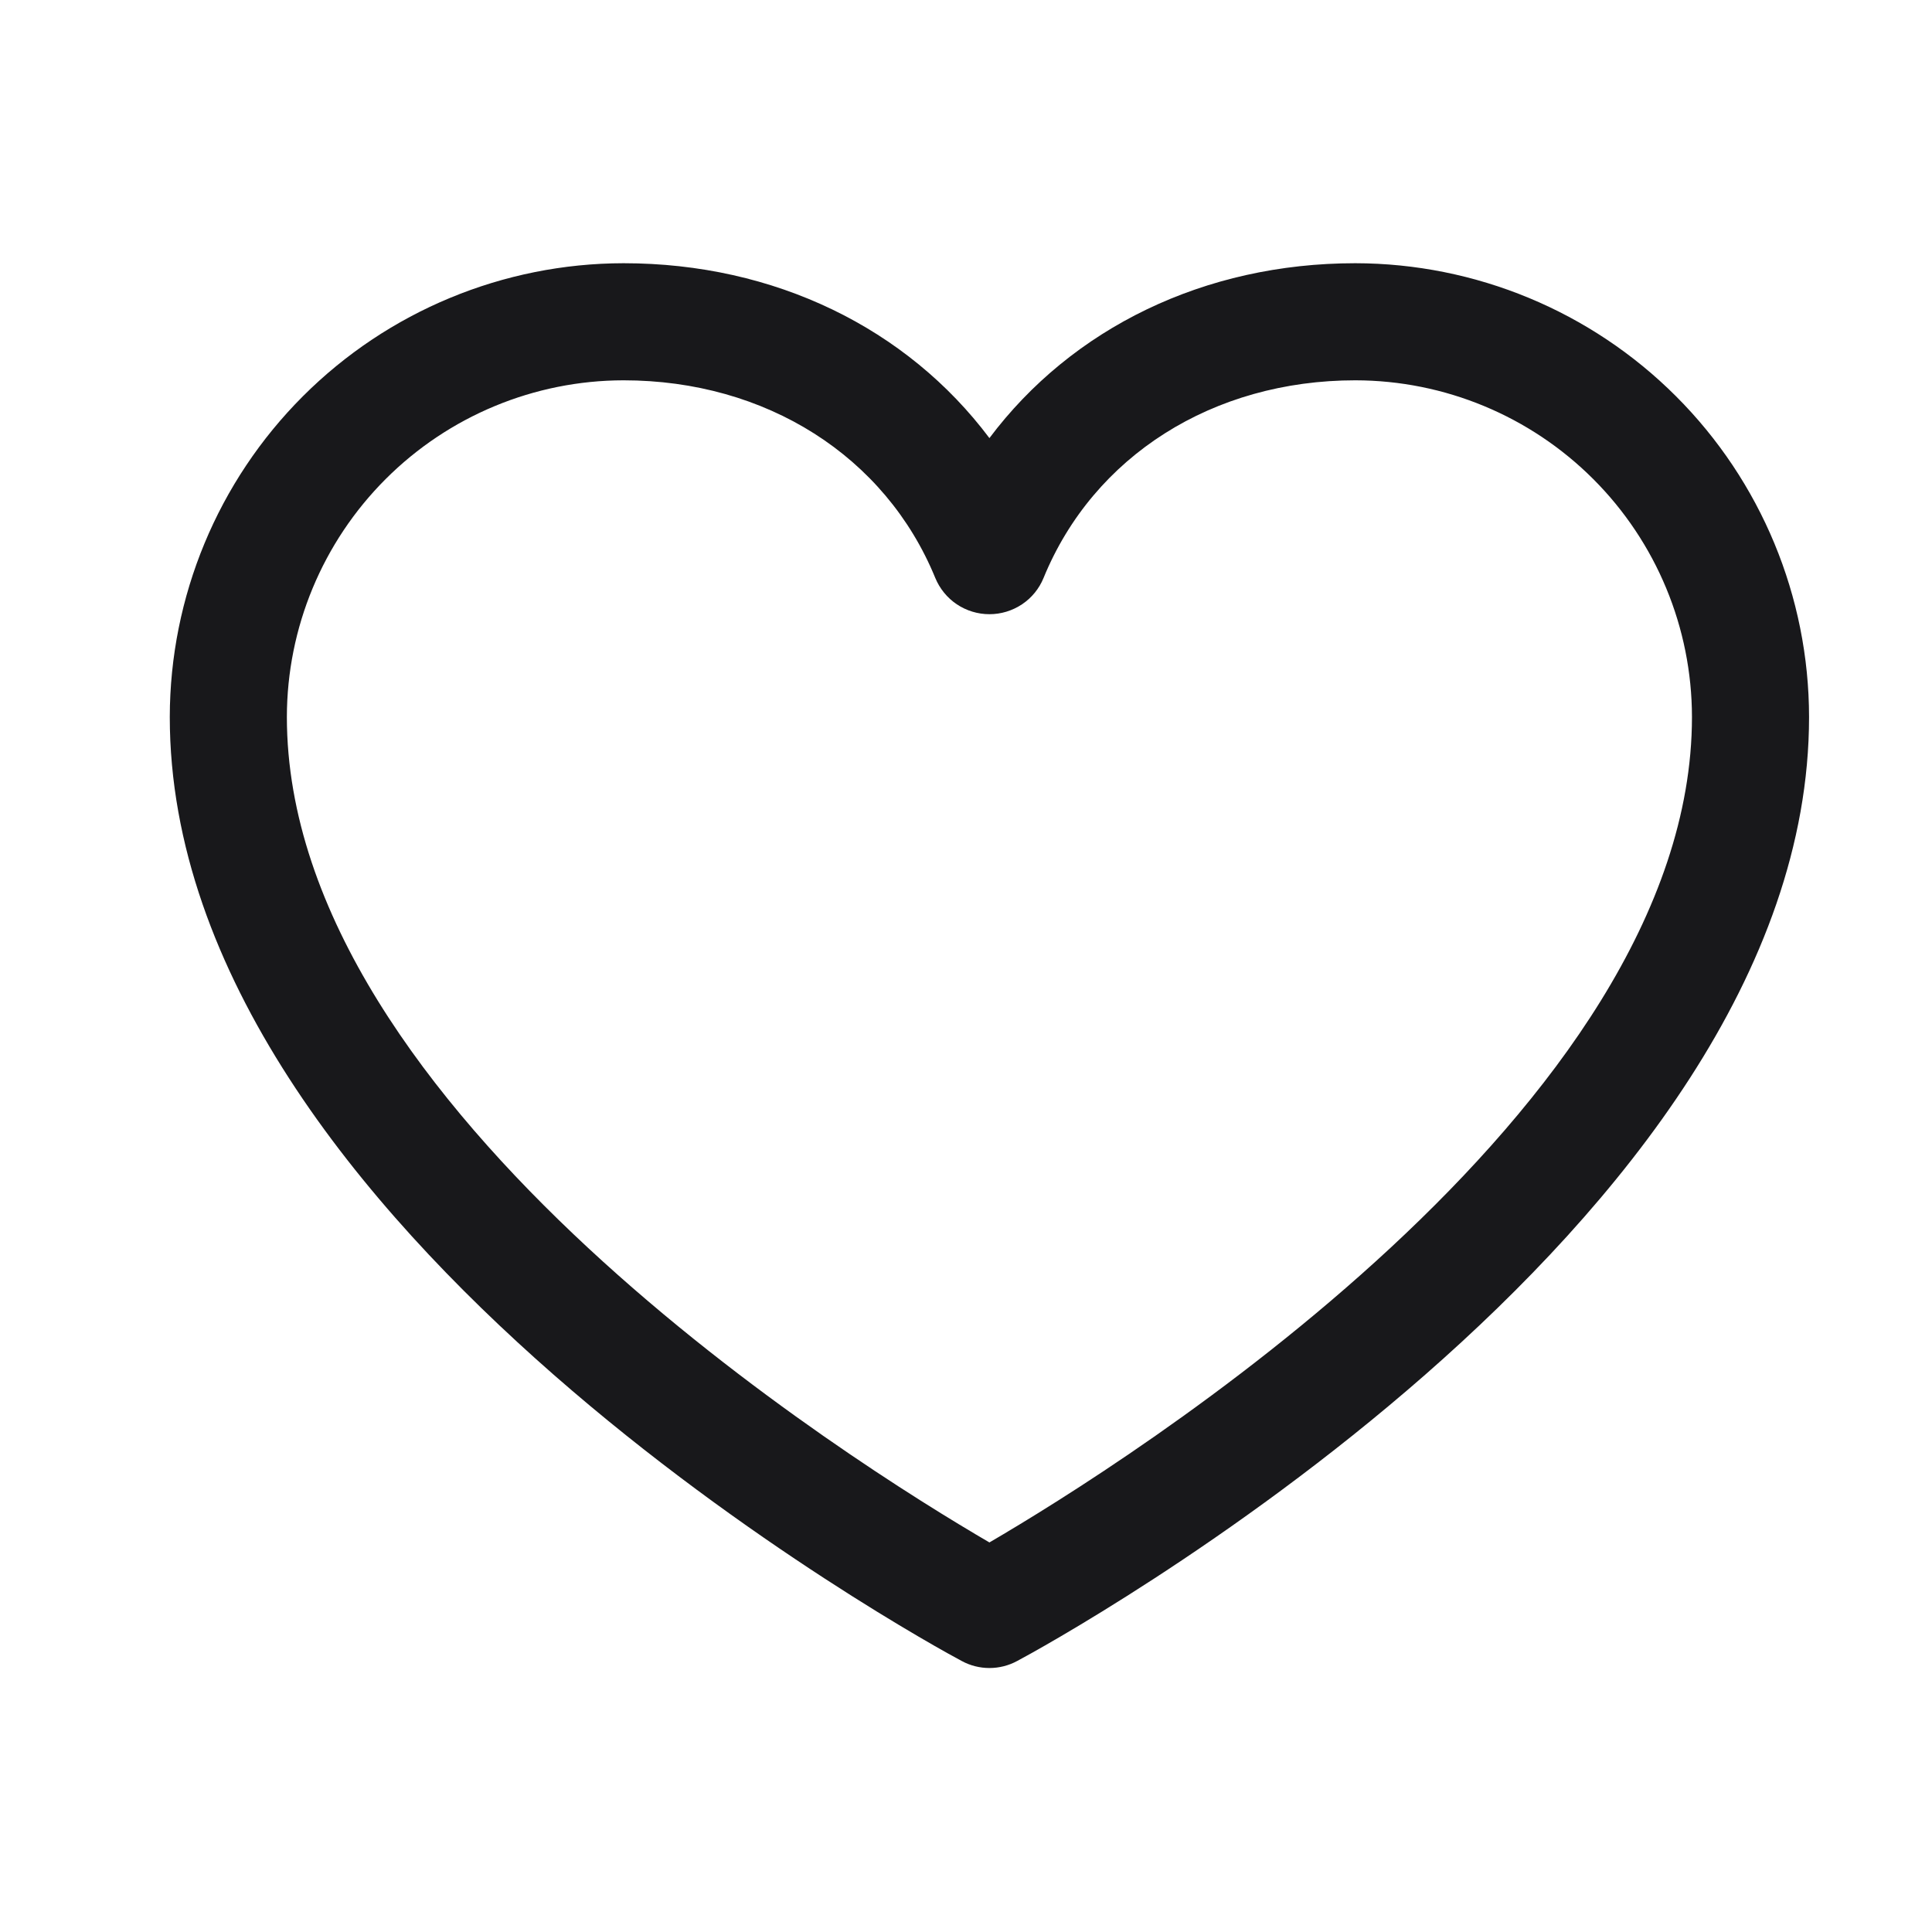 <svg width="33" height="33" viewBox="0 0 33 33" fill="none" xmlns="http://www.w3.org/2000/svg">
<path d="M23.15 4.496C20.569 4.496 18.309 5.606 16.9 7.483C15.492 5.606 13.232 4.496 10.65 4.496C8.596 4.499 6.626 5.316 5.173 6.769C3.72 8.222 2.903 10.192 2.9 12.246C2.9 20.996 15.874 28.079 16.427 28.371C16.572 28.45 16.735 28.491 16.9 28.491C17.066 28.491 17.228 28.45 17.374 28.371C17.927 28.079 30.9 20.996 30.9 12.246C30.898 10.192 30.081 8.222 28.628 6.769C27.175 5.316 25.205 4.499 23.15 4.496ZM16.9 26.346C14.618 25.016 4.9 18.958 4.9 12.246C4.902 10.722 5.509 9.261 6.587 8.183C7.665 7.105 9.126 6.498 10.65 6.496C13.082 6.496 15.123 7.791 15.975 9.871C16.051 10.055 16.179 10.212 16.343 10.322C16.508 10.432 16.702 10.491 16.9 10.491C17.099 10.491 17.292 10.432 17.457 10.322C17.622 10.212 17.75 10.055 17.825 9.871C18.678 7.788 20.719 6.496 23.15 6.496C24.675 6.498 26.136 7.105 27.214 8.183C28.292 9.261 28.898 10.722 28.9 12.246C28.9 18.948 19.18 25.015 16.9 26.346Z" fill="#18181B"/>
</svg>
